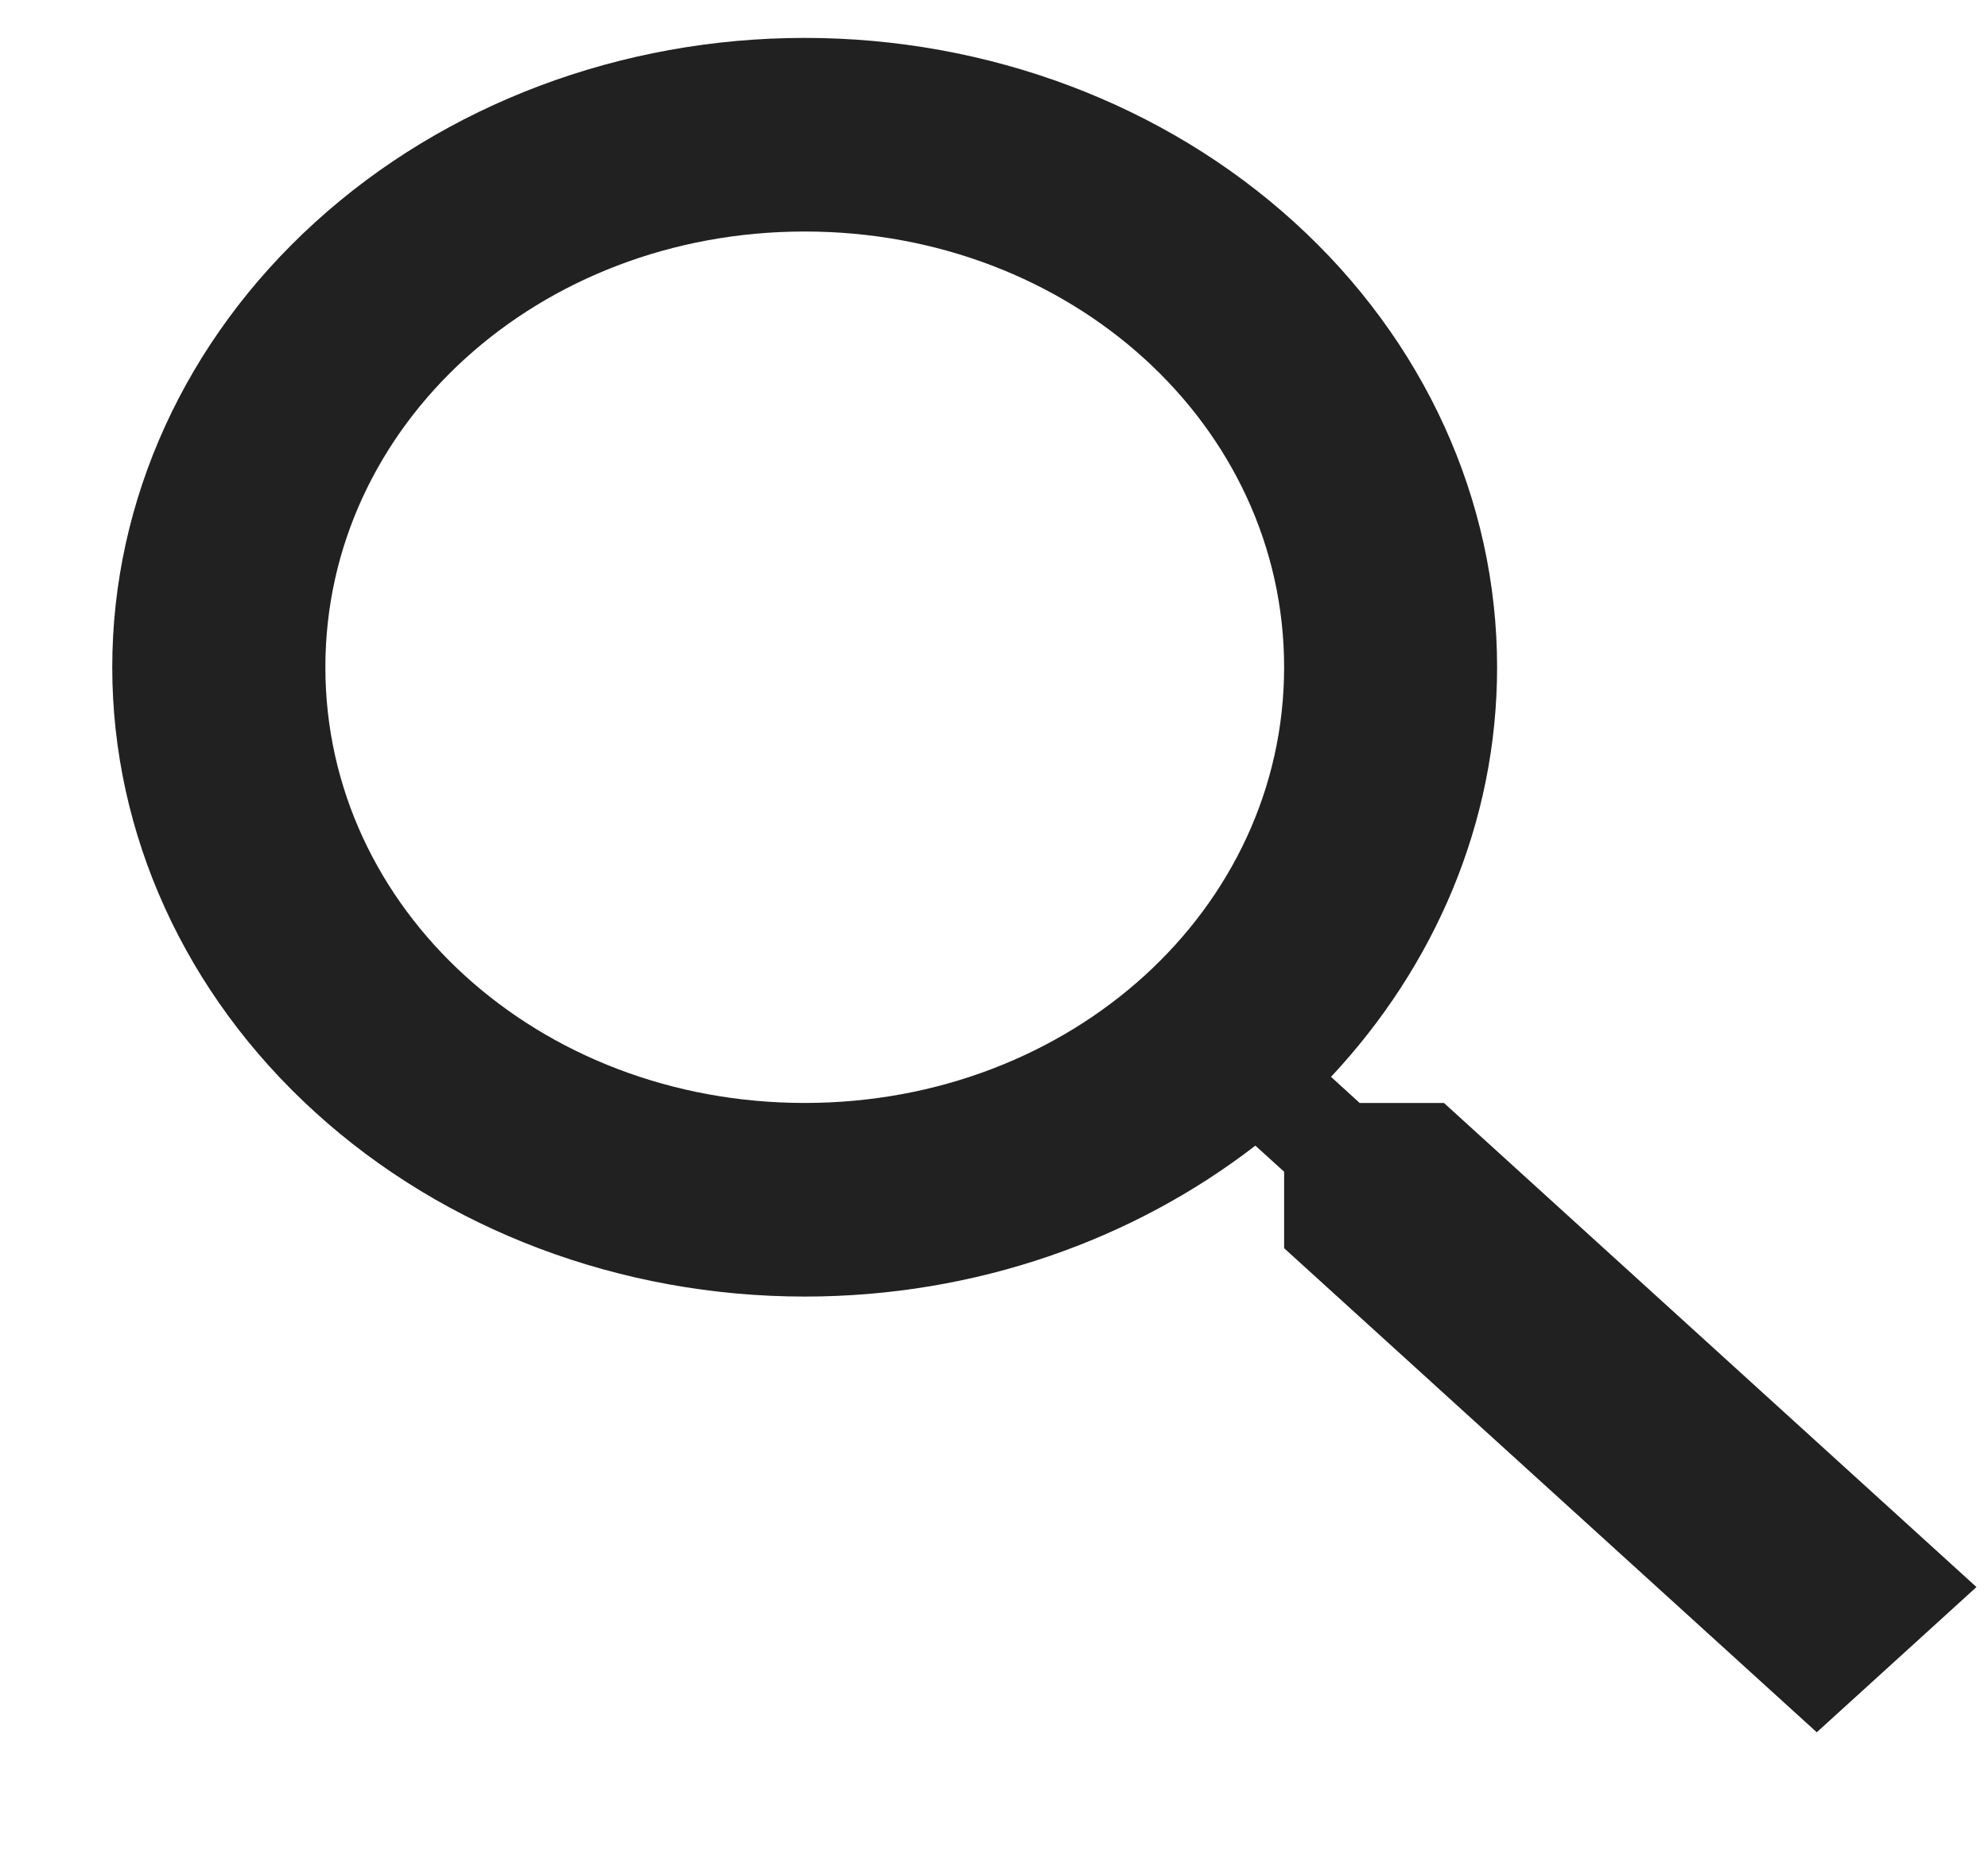 <svg width="15" height="14" viewBox="0 0 15 14" fill="none" xmlns="http://www.w3.org/2000/svg">
<path d="M6.072 0.286C7.457 0.286 8.786 0.786 9.766 1.677C10.746 2.567 11.296 3.775 11.296 5.035C11.296 6.211 10.822 7.293 10.043 8.126L10.259 8.323H10.895L14.913 11.976L13.708 13.072L9.689 9.419V8.842L9.472 8.645C8.556 9.353 7.366 9.784 6.072 9.784C4.686 9.784 3.357 9.284 2.378 8.393C1.398 7.503 0.847 6.295 0.847 5.035C0.847 3.775 1.398 2.567 2.378 1.677C3.357 0.786 4.686 0.286 6.072 0.286ZM6.072 1.747C4.062 1.747 2.455 3.208 2.455 5.035C2.455 6.862 4.062 8.323 6.072 8.323C8.081 8.323 9.689 6.862 9.689 5.035C9.689 3.208 8.081 1.747 6.072 1.747Z" fill="#212121"/>
</svg>
